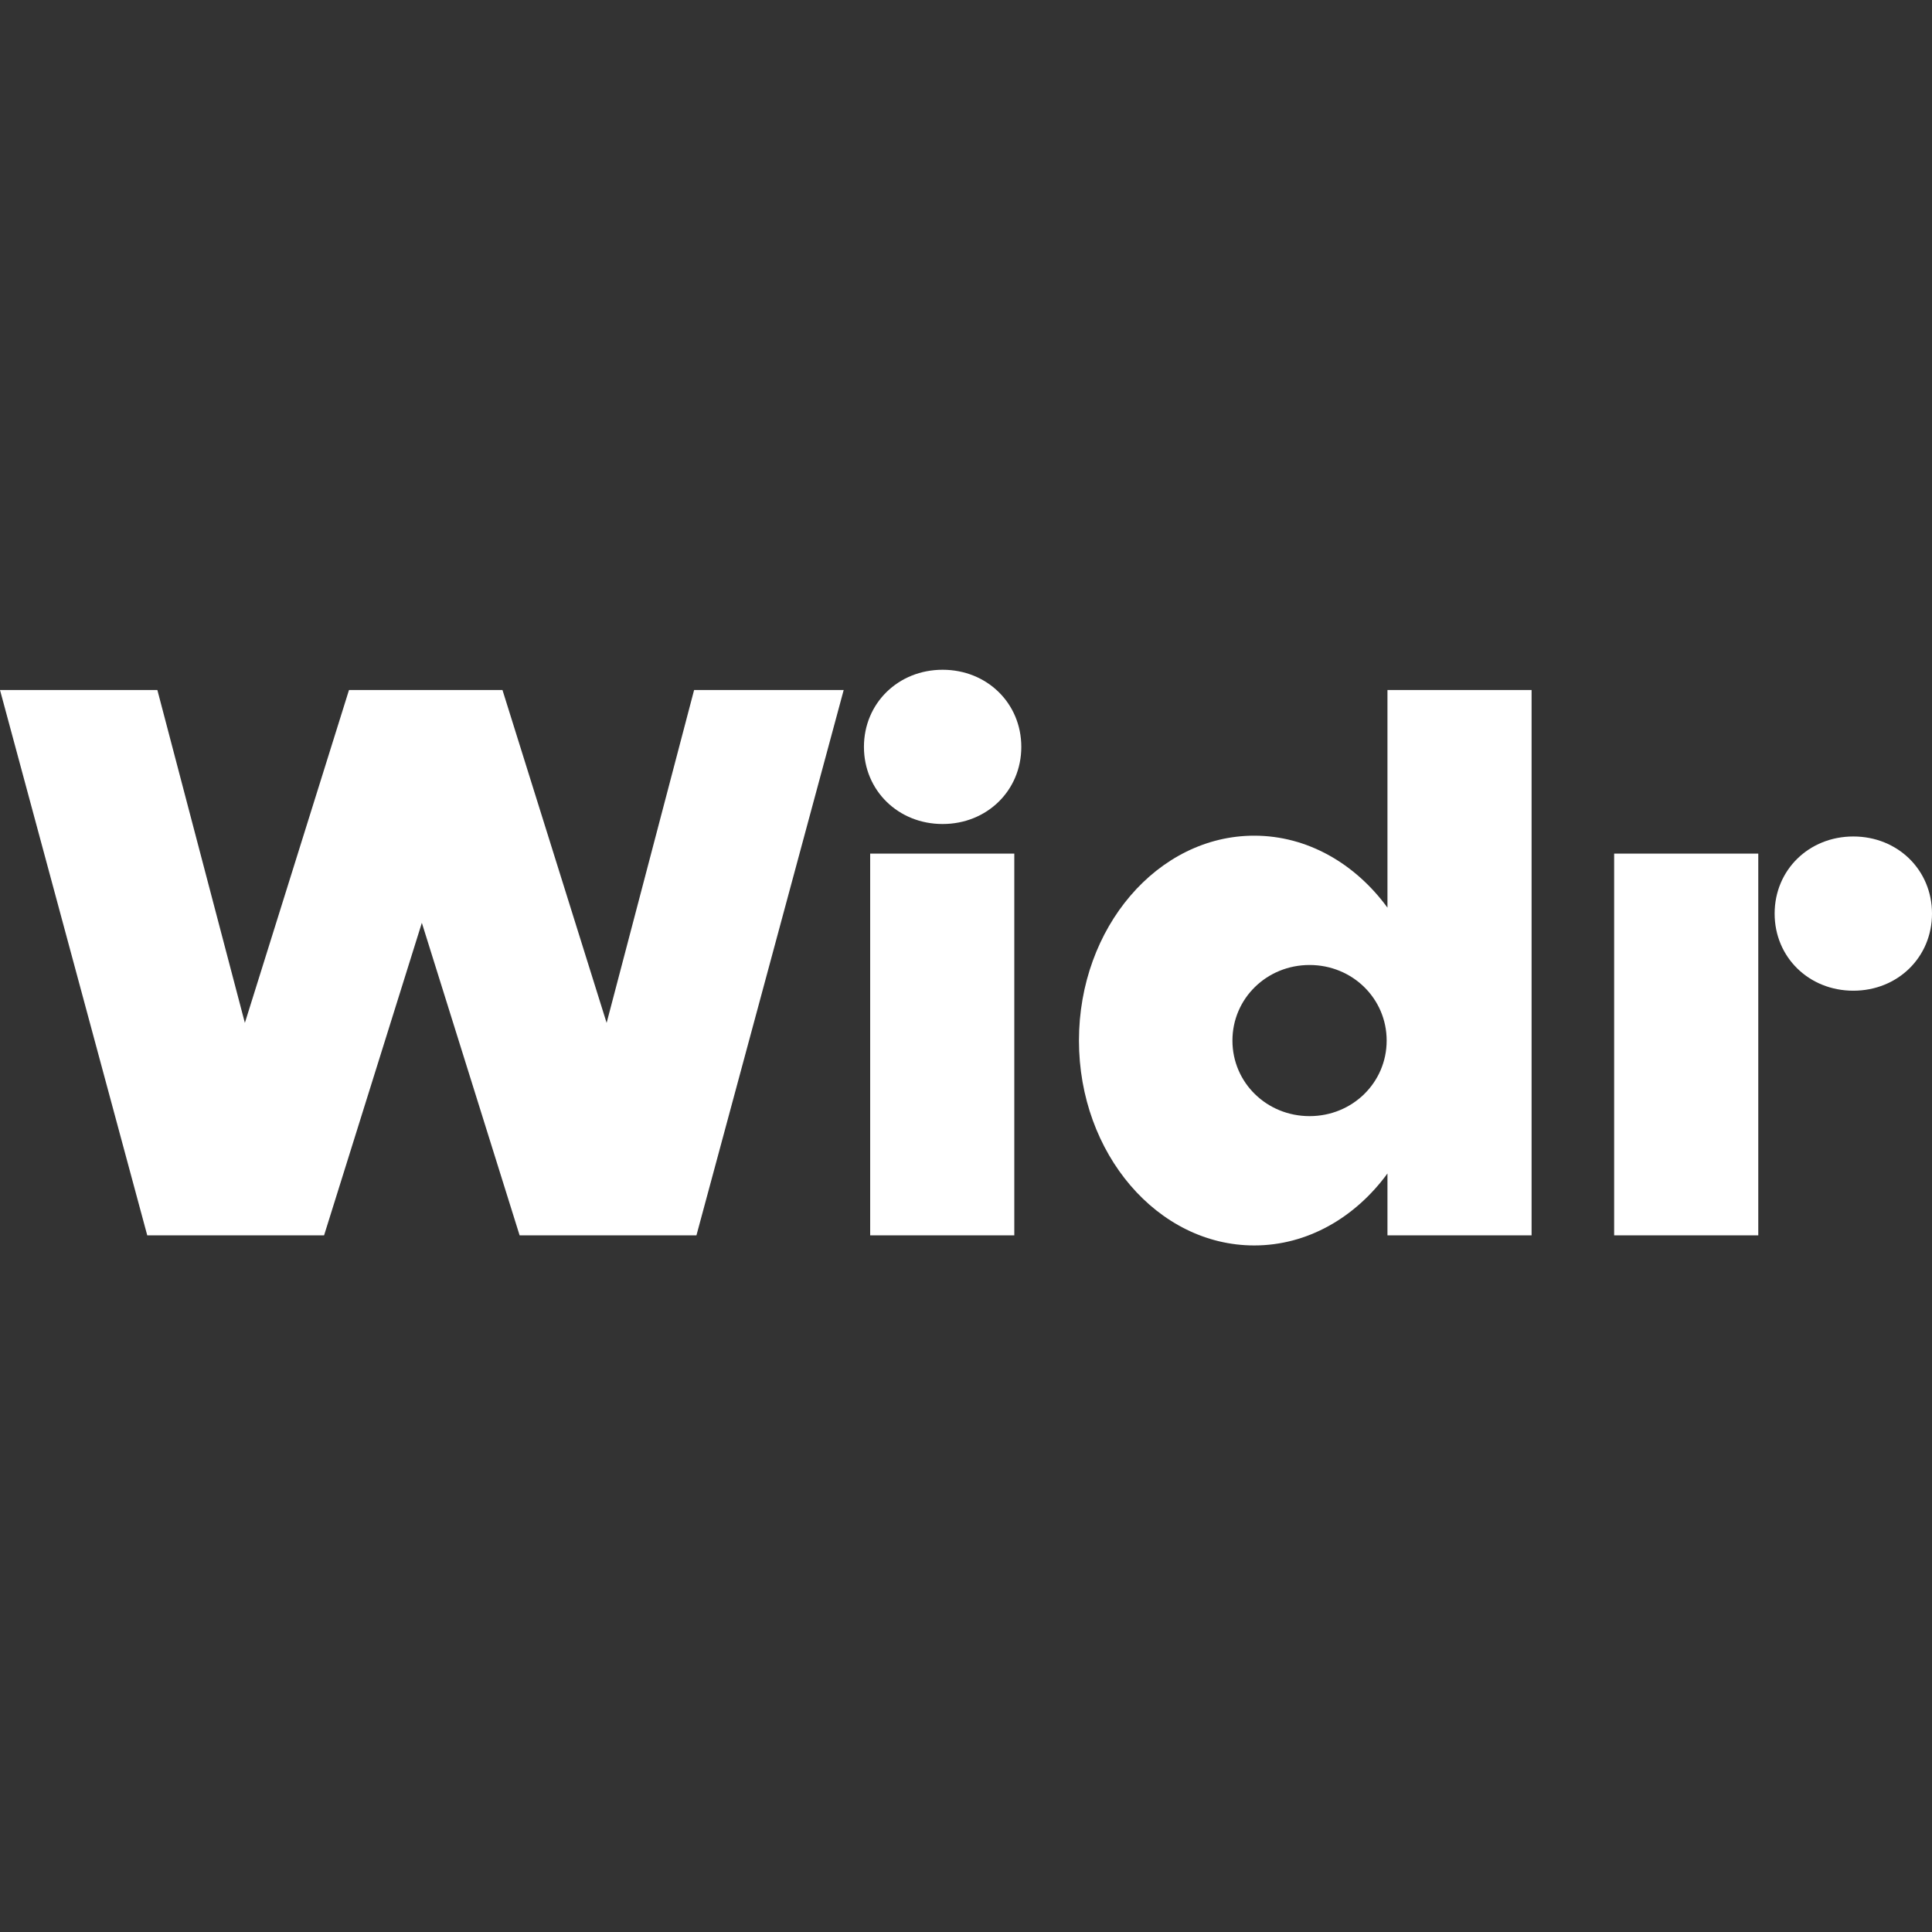 <svg width="75" height="75" viewBox="0 0 75 75" fill="none" xmlns="http://www.w3.org/2000/svg">
<rect x="0" y="0" width="75" height="75" fill="#333333" stroke="none"/>
<path d="M36.592 26C34.869 26 33.538 27.3 33.538 28.994C33.538 30.687 34.869 31.988 36.592 31.988C38.316 31.988 39.647 30.687 39.647 28.994C39.647 27.3 38.316 26 36.592 26Z" fill="white"/>
<path d="M23.549 39.708L19.506 26.786H13.548L9.506 39.708L6.109 26.786H0L5.716 47.955H12.581L16.376 35.824L20.171 47.955H27.036L32.752 26.786H26.945L23.549 39.708Z" fill="white"/>
<path fill-rule="evenodd" clip-rule="evenodd" d="M48.689 32.441C50.757 32.441 52.611 33.527 53.861 35.235V26.786H59.456V47.955H53.861V45.554C52.611 47.263 50.757 48.348 48.689 48.348C44.939 48.348 41.885 44.78 41.885 40.395C41.885 36.01 44.939 32.441 48.689 32.441ZM47.843 40.395C47.843 42.028 49.173 43.328 50.837 43.328C52.5 43.328 53.83 42.028 53.83 40.395C53.83 38.762 52.5 37.461 50.837 37.461C49.173 37.461 47.843 38.762 47.843 40.395Z" fill="white"/>
<path d="M62.661 47.956H68.256V33.137H62.661V47.956Z" fill="white"/>
<path d="M68.891 35.466C68.891 33.772 70.222 32.472 71.946 32.472C73.669 32.472 75 33.772 75 35.466C75 37.159 73.669 38.459 71.946 38.459C70.222 38.459 68.891 37.159 68.891 35.466Z" fill="white"/>
<path d="M39.375 47.956H33.78V33.137H39.375V47.956Z" fill="white"/>
</svg>
